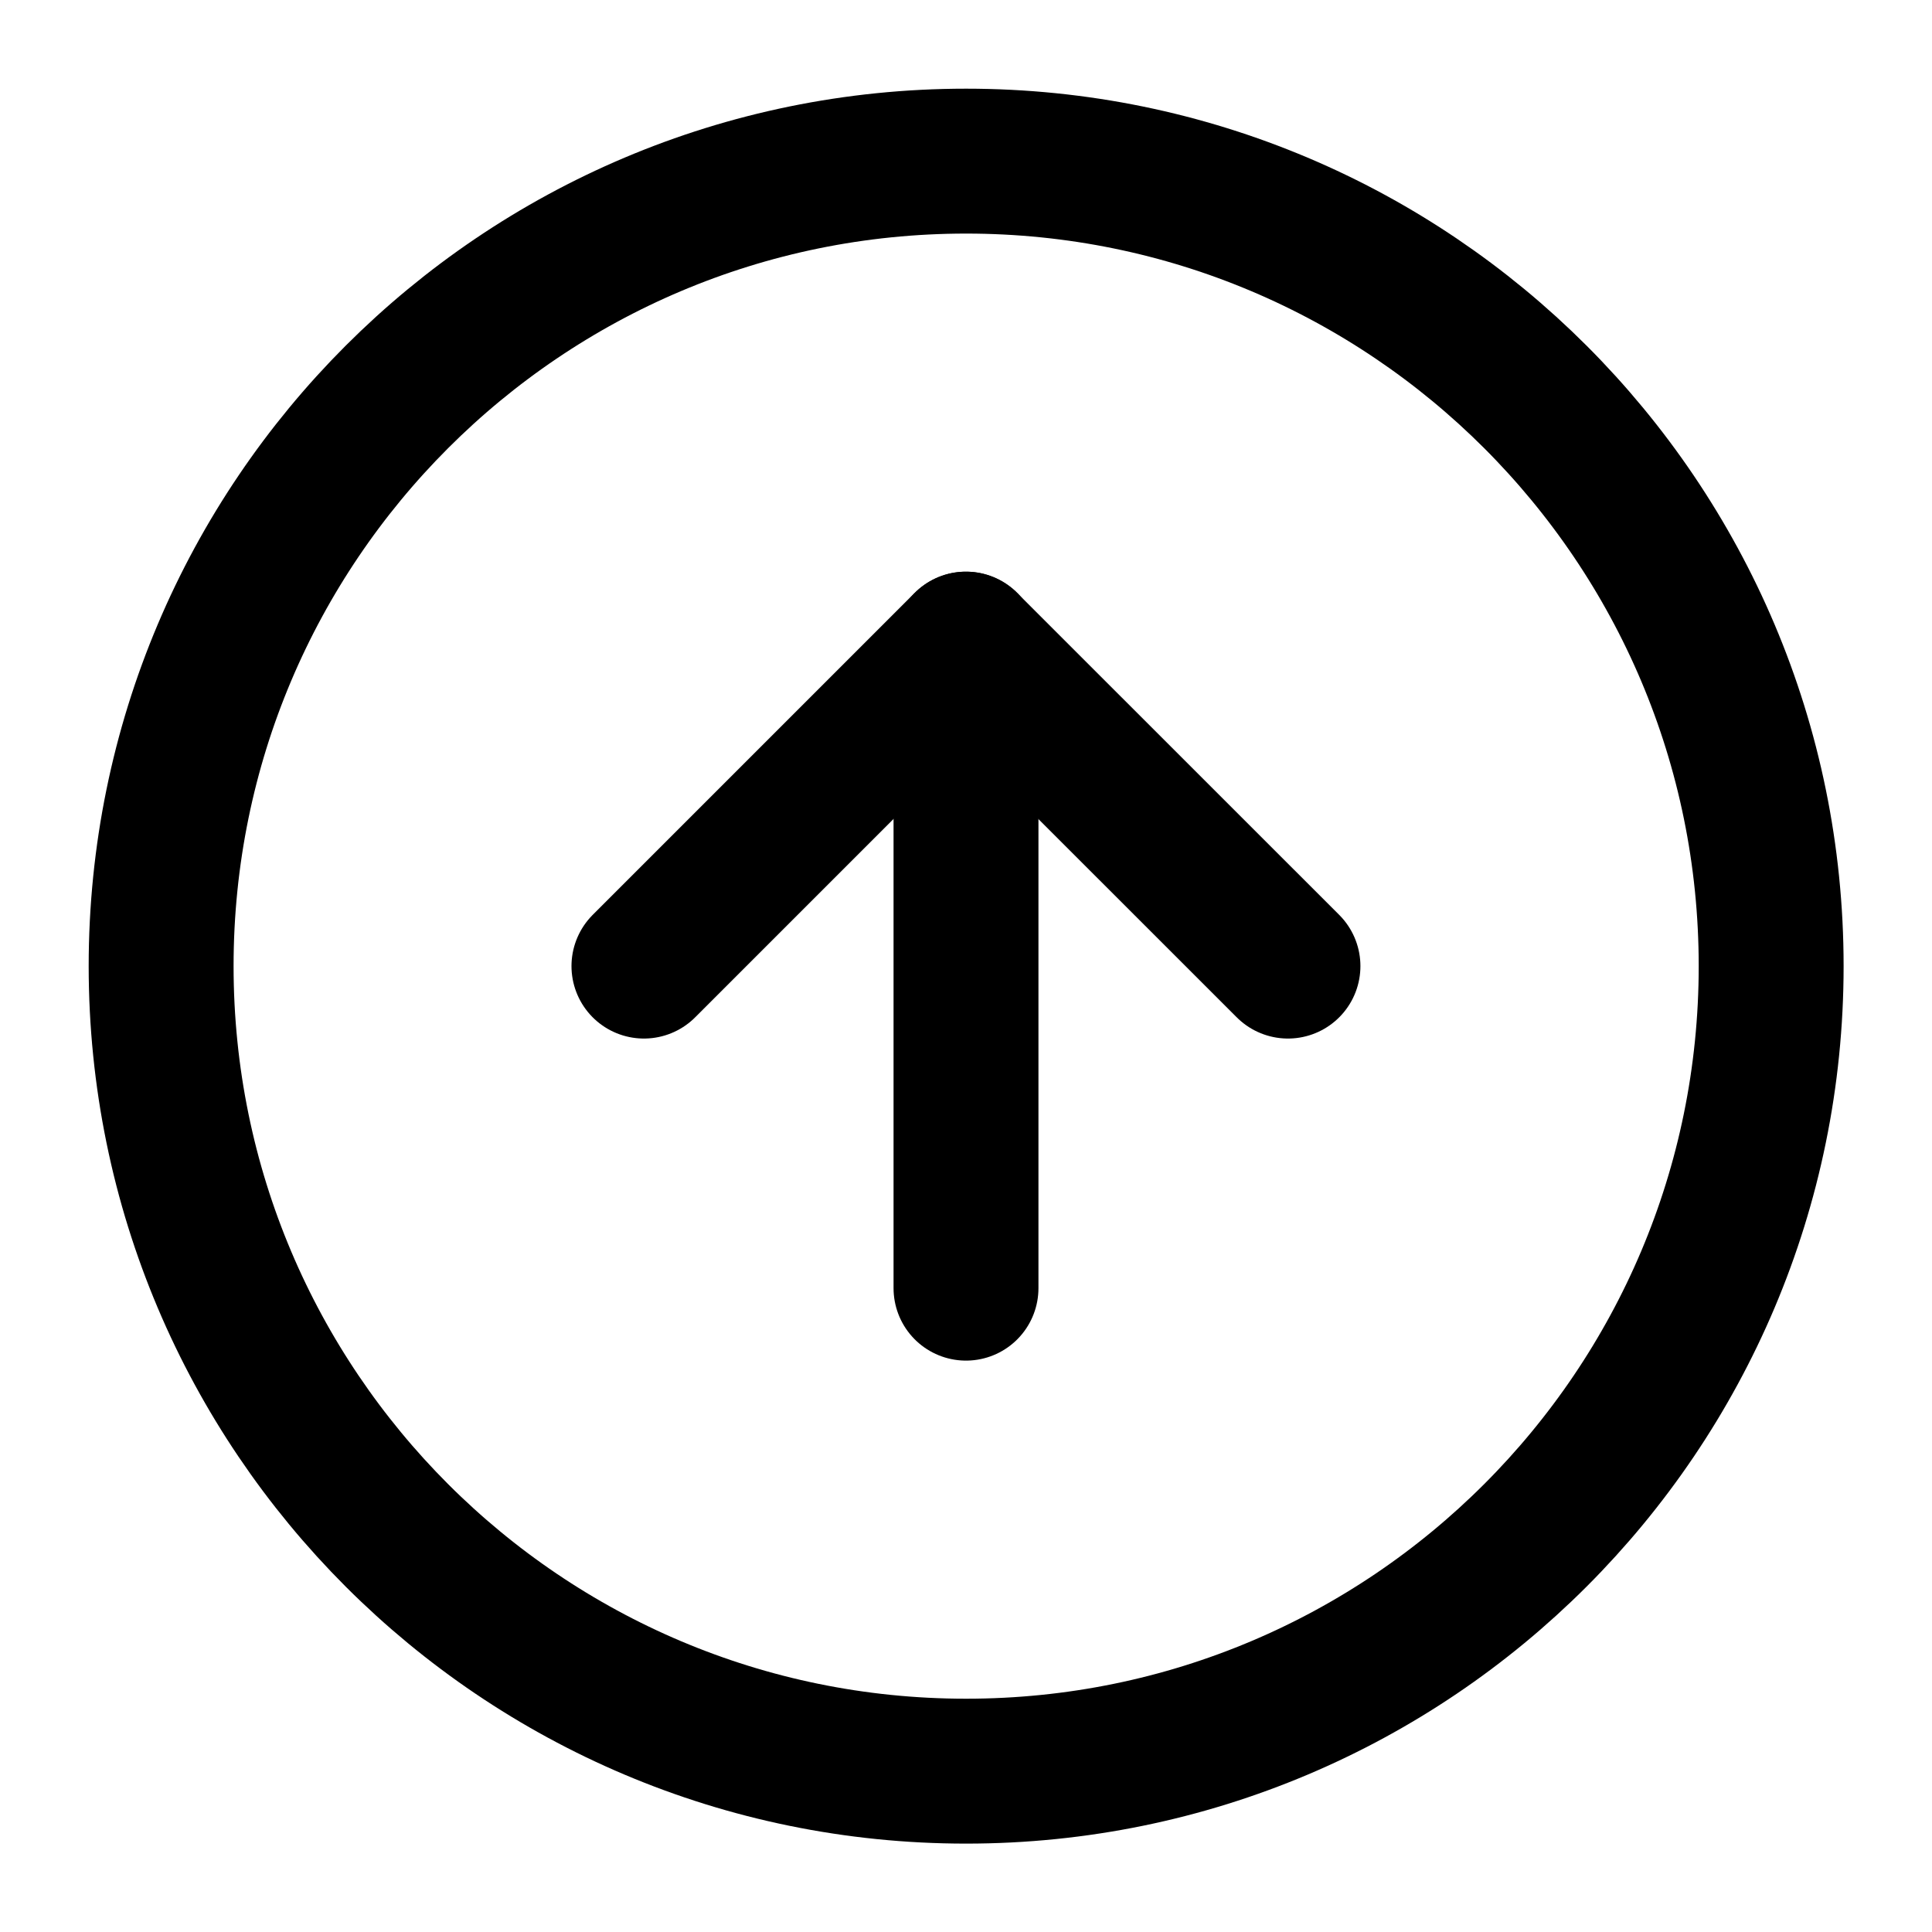<svg width="20" height="20" viewBox="0 0 20 20" fill="none" xmlns="http://www.w3.org/2000/svg">
<g clip-path="url(#clip0_19170_223906)">
<path d="M10.001 18.335C14.604 18.335 18.335 14.604 18.335 10.001C18.335 5.399 14.604 1.668 10.001 1.668C5.399 1.668 1.668 5.399 1.668 10.001C1.668 14.604 5.399 18.335 10.001 18.335Z" stroke="currentColor" stroke-width="1.5" stroke-linecap="round" stroke-linejoin="round"/>
<path d="M13.333 10.001L9.999 6.668L6.666 10.001" stroke="currentColor" stroke-width="1.5" stroke-linecap="round" stroke-linejoin="round"/>
<path d="M10 13.335V6.668" stroke="currentColor" stroke-width="1.5" stroke-linecap="round" stroke-linejoin="round"/>
</g>
<defs>
<clipPath id="clip0_19170_223906">
<rect width="20" height="20" fill="currentColor"/>
</clipPath>
</defs>
</svg>
